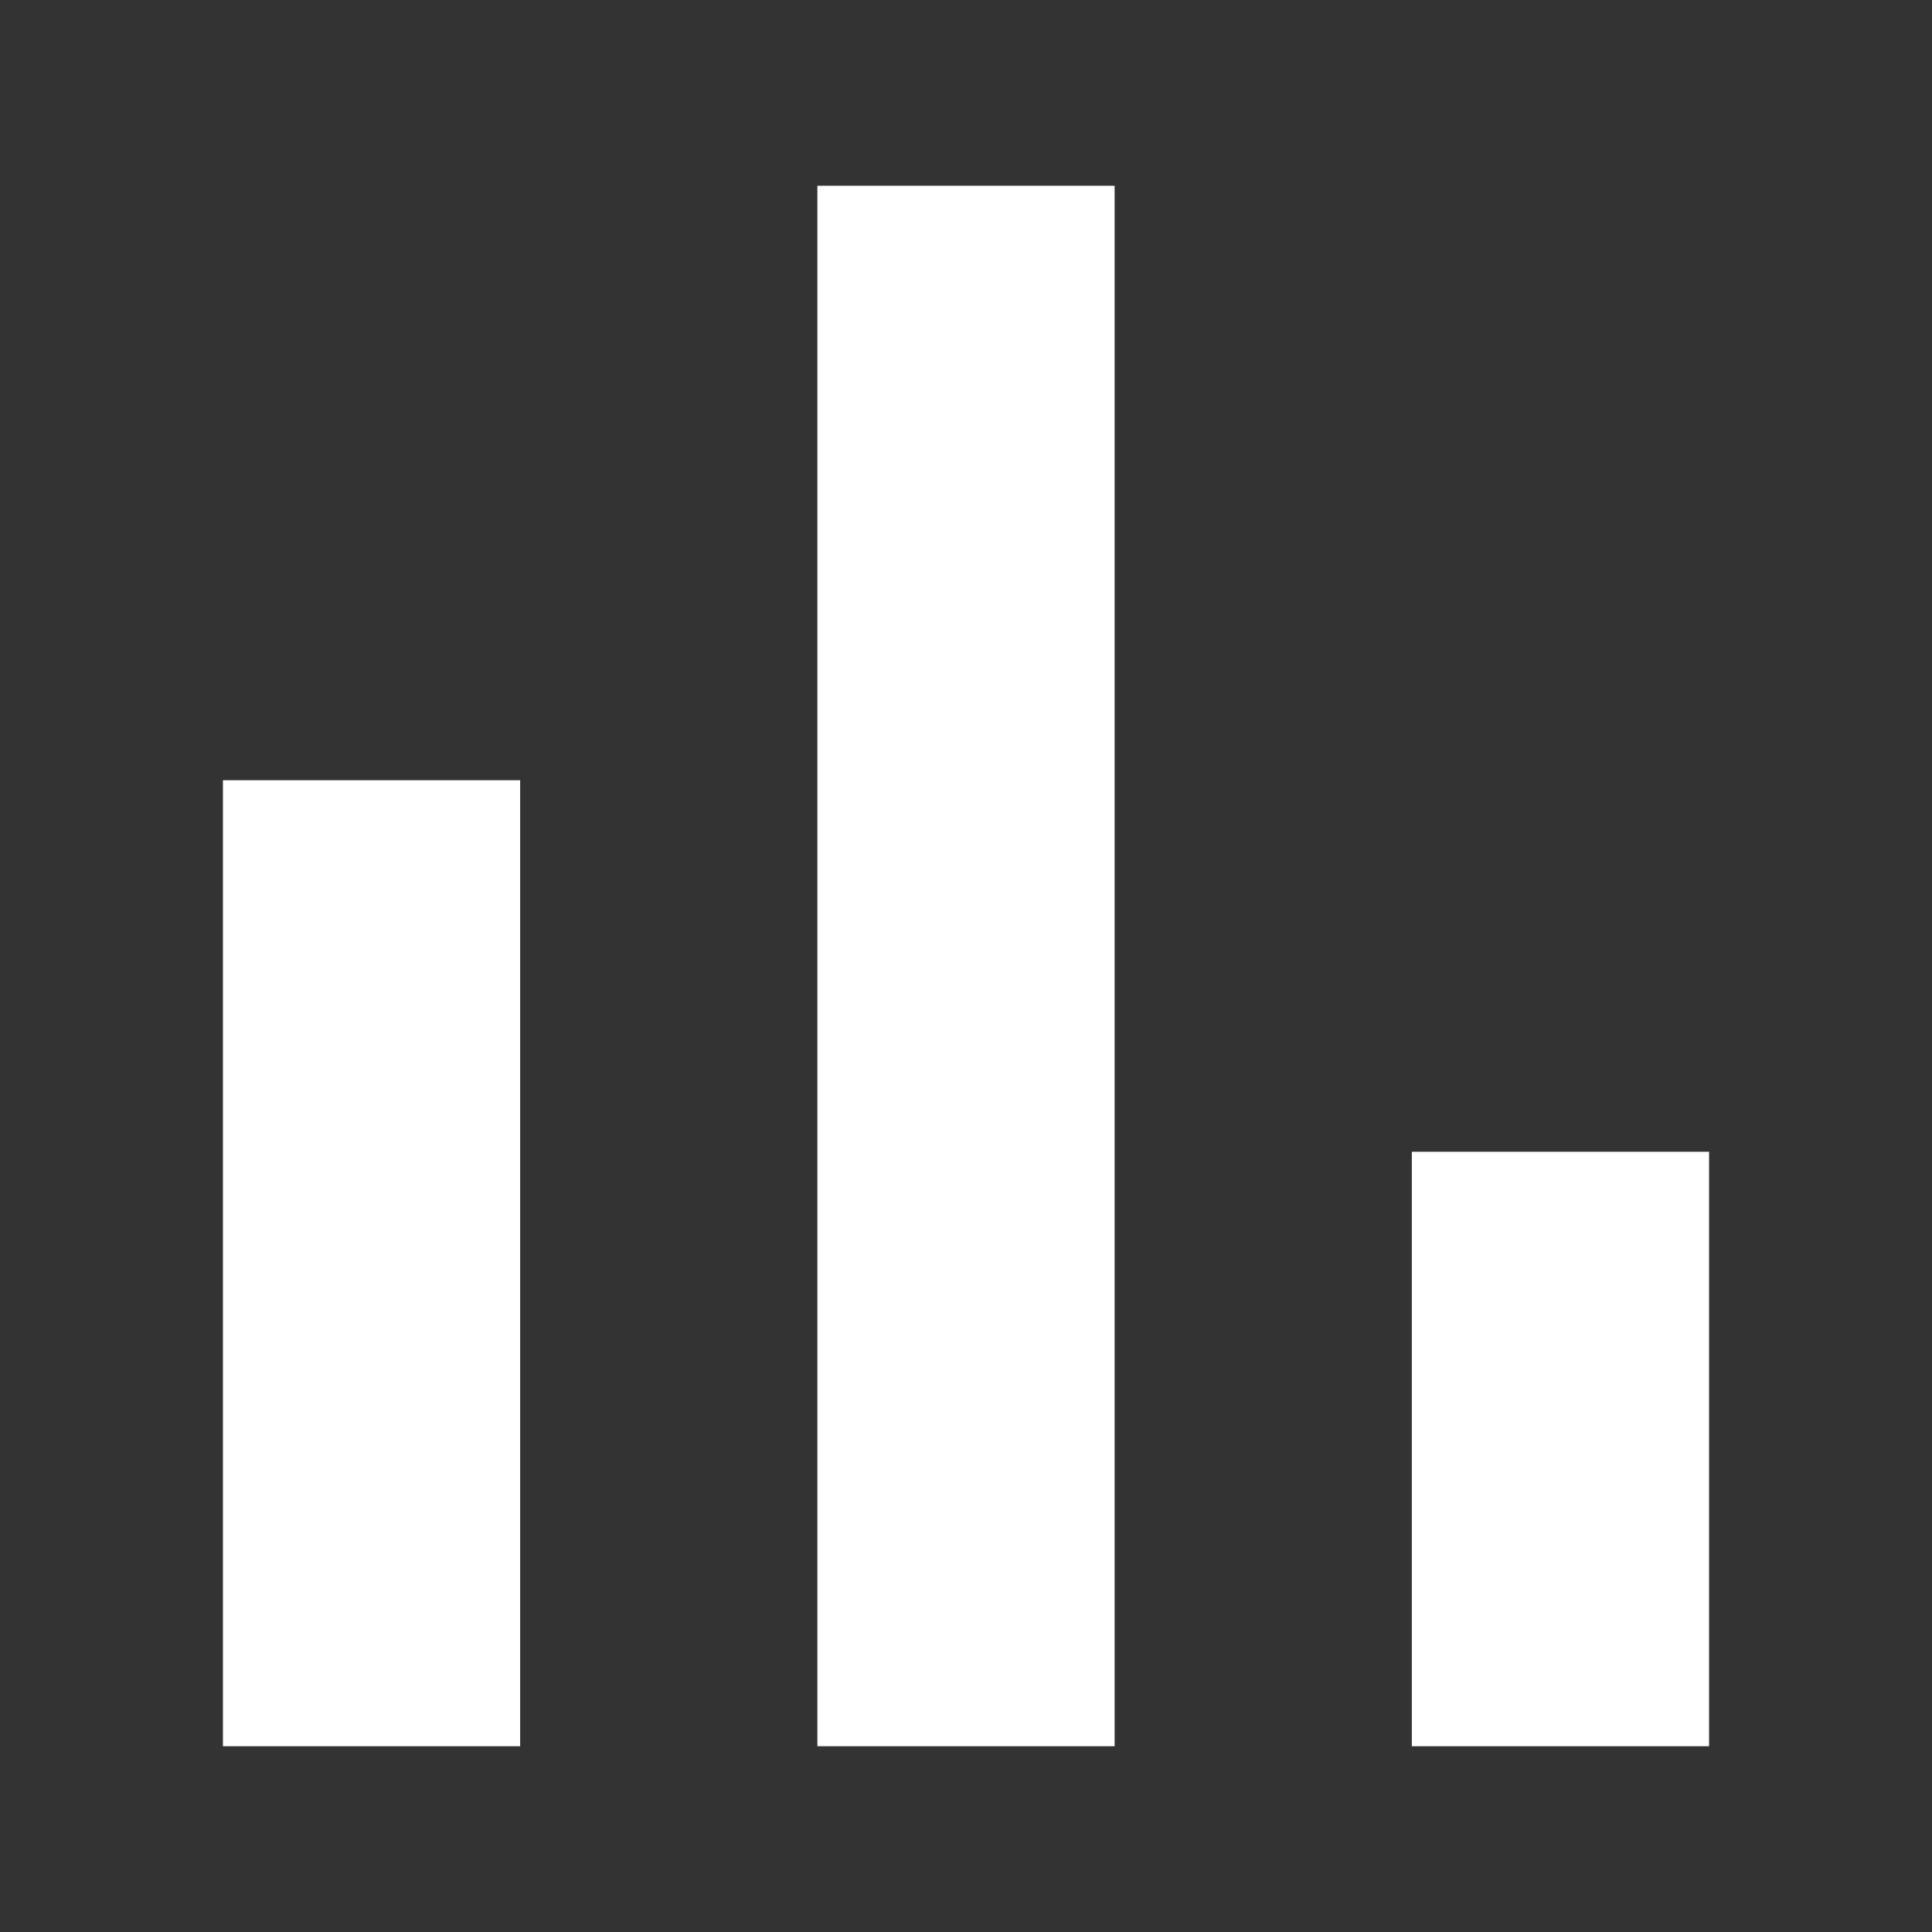<?xml version="1.0" encoding="UTF-8" standalone="no"?>
<!-- Created with Inkscape (http://www.inkscape.org/) -->

<svg
   xmlns:dc="http://purl.org/dc/elements/1.1/"
   xmlns:cc="http://creativecommons.org/ns#"
   xmlns:rdf="http://www.w3.org/1999/02/22-rdf-syntax-ns#"
   xmlns:svg="http://www.w3.org/2000/svg"
   xmlns="http://www.w3.org/2000/svg"
   xmlns:sodipodi="http://sodipodi.sourceforge.net/DTD/sodipodi-0.dtd"
   xmlns:inkscape="http://www.inkscape.org/namespaces/inkscape"
   width="26"
   height="26"
   viewBox="0 0 26 26"
   id="svg6898"
   version="1.1"
   inkscape:version="0.91 r13725"
   sodipodi:docname="stats.svg">
  <rect x="0" y="0" width="26" height="26" fill="#333333" stroke="none"/>
  <defs
     id="defs6900" />
  <sodipodi:namedview
     id="base"
     pagecolor="#ffffff"
     bordercolor="#666666"
     borderopacity="1.0"
     inkscape:pageopacity="0.0"
     inkscape:pageshadow="2"
     inkscape:zoom="5.6"
     inkscape:cx="1.1646571"
     inkscape:cy="5.4452362"
     inkscape:document-units="px"
     inkscape:current-layer="layer1"
     showgrid="false"
     fit-margin-top="0"
     fit-margin-left="0"
     fit-margin-right="0"
     fit-margin-bottom="0"
     units="px"
     inkscape:window-width="1916"
     inkscape:window-height="1041"
     inkscape:window-x="0"
     inkscape:window-y="18"
     inkscape:window-maximized="0" />
  <g
     inkscape:label="Taso 1"
     inkscape:groupmode="layer"
     id="layer1"
     transform="translate(192.857,-425.434)">
    <g
       id="g7456"
       transform="translate(3,-2.5)">
      <rect
         width="4"
         height="13"
         x="-192.857"
         y="438.434"
         id="rect4658"
         style="fill:#ffffff;fill-rule:evenodd" />
      <rect
         width="4"
         height="21"
         x="-184.857"
         y="430.434"
         id="rect4660"
         style="fill:#ffffff;fill-rule:evenodd" />
      <rect
         width="4"
         height="8"
         x="-176.857"
         y="443.434"
         id="rect4662"
         style="fill:#ffffff;fill-rule:evenodd" />
    </g>
  </g>
</svg>
